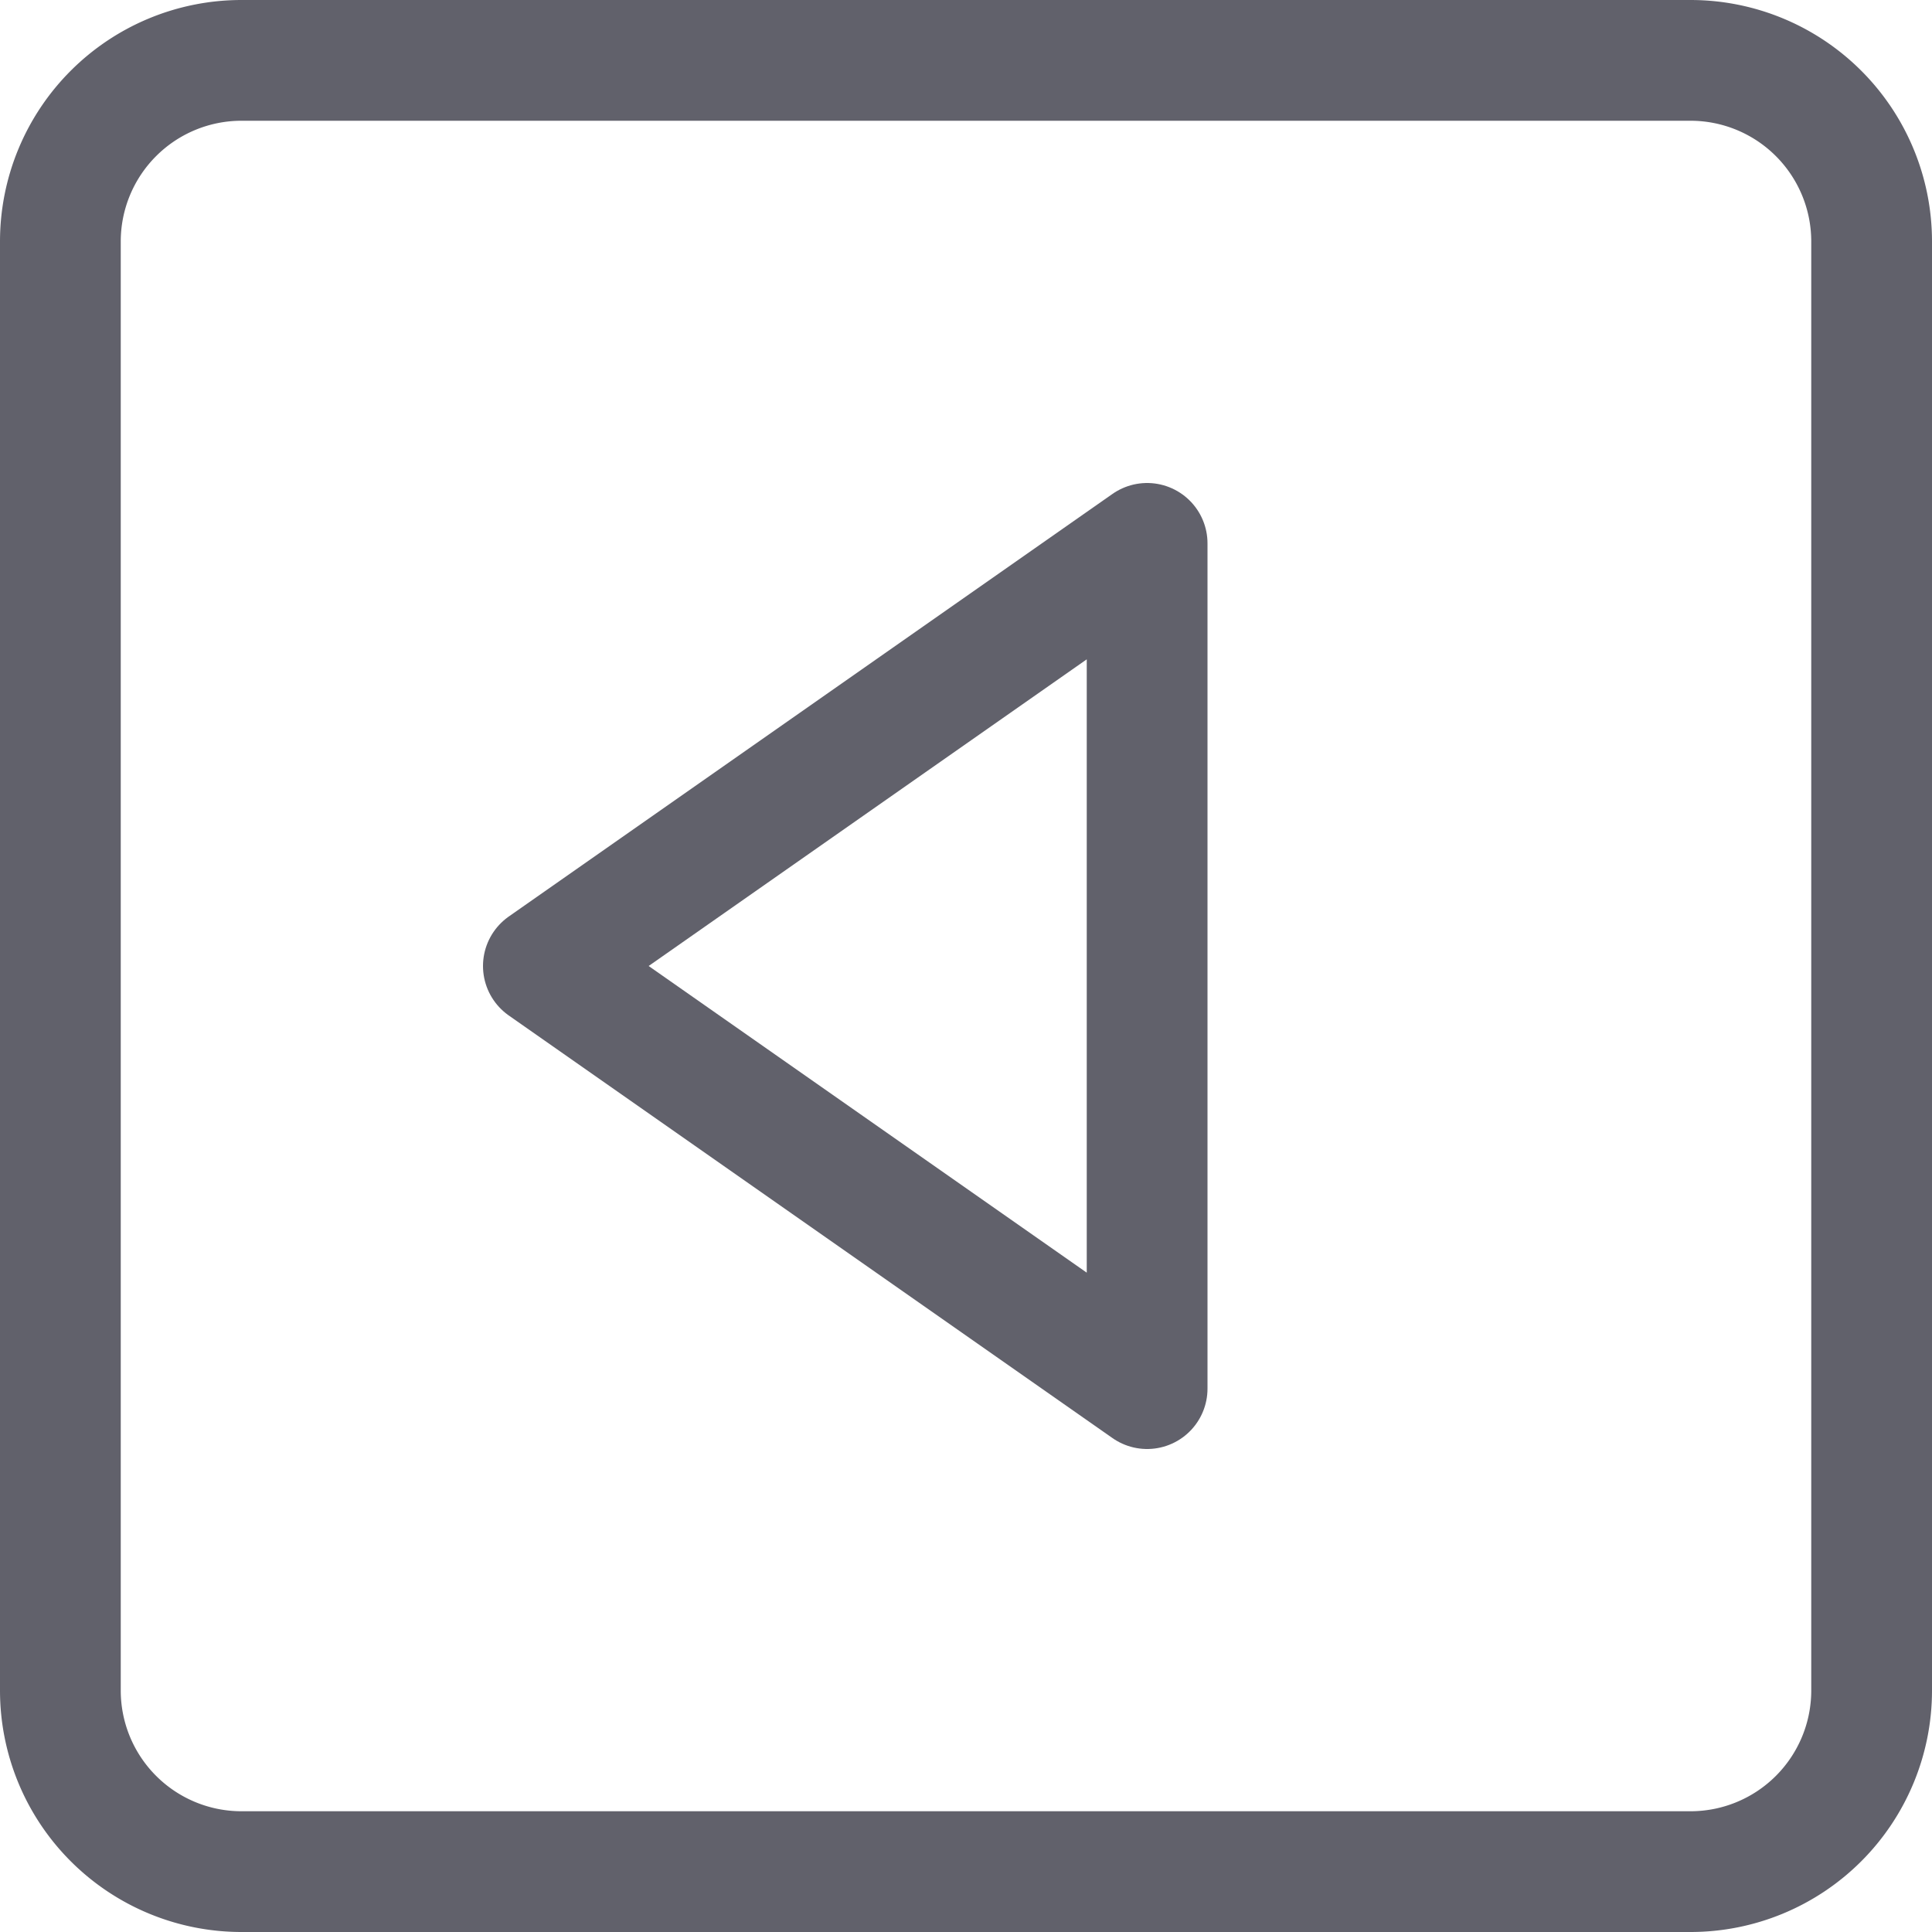 <svg xmlns="http://www.w3.org/2000/svg" height="24" width="24" viewBox="0 0 16 16"><polygon data-color="color-2" points="9.5 4.5 4.5 8 9.5 11.5 9.5 4.5" fill="none" stroke="#61616b" stroke-linecap="round" stroke-linejoin="round"></polygon><path d="M14,15.5H2A1.5,1.5,0,0,1,.5,14V2A1.5,1.5,0,0,1,2,.5H14A1.5,1.5,0,0,1,15.5,2V14A1.5,1.5,0,0,1,14,15.5Z" fill="none" stroke="#61616b" stroke-linecap="round" stroke-linejoin="round"></path></svg>